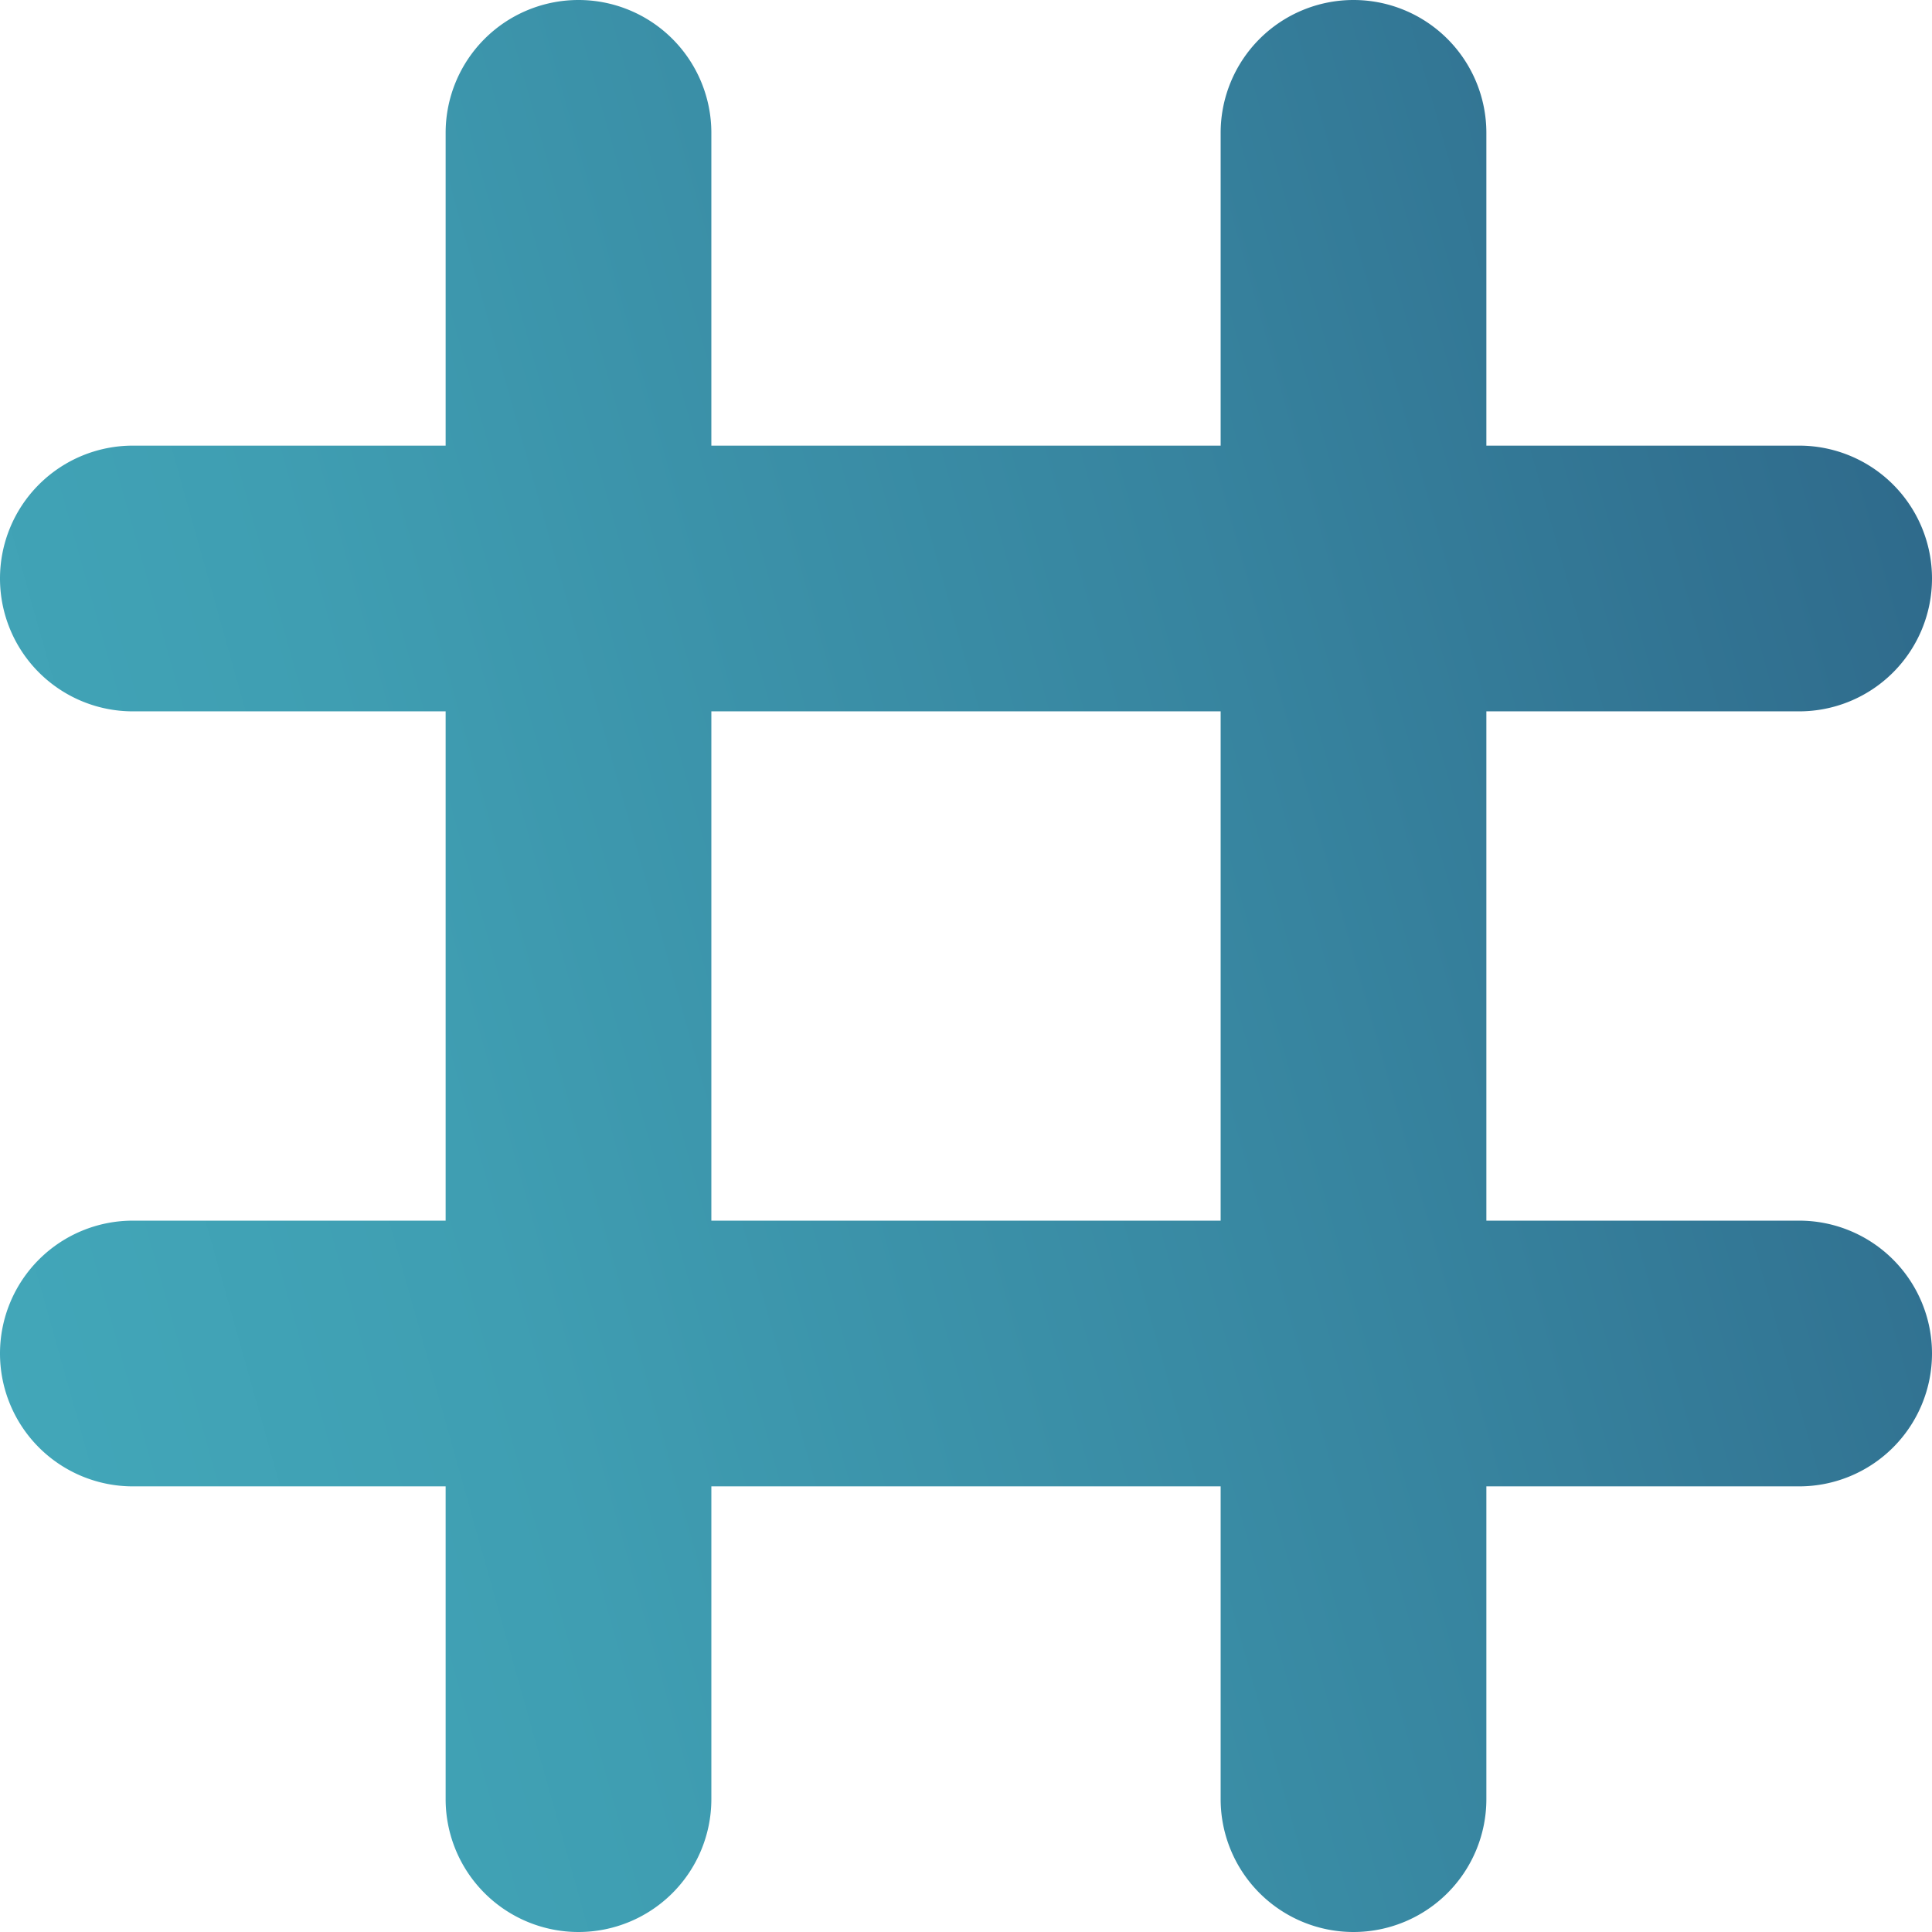 <svg xmlns="http://www.w3.org/2000/svg" xmlns:xlink="http://www.w3.org/1999/xlink" viewBox="0 0 349 349"><defs><style>.cls-1{fill:none;}.cls-2{fill:url(#linear-gradient);}</style><linearGradient id="linear-gradient" x1="-133.31" y1="732.54" x2="250.78" y2="732.54" gradientTransform="matrix(0.96, -0.27, 0.27, 0.96, -81.26, -514.52)" gradientUnits="userSpaceOnUse"><stop offset="0" stop-color="#42a7b9"/><stop offset="0.25" stop-color="#3f9eb2"/><stop offset="0.66" stop-color="#37849f"/><stop offset="0.99" stop-color="#2f6b8c"/></linearGradient></defs><g id="Layer_2" data-name="Layer 2"><g id="Layer_1-2" data-name="Layer 1"><rect class="cls-1" x="128.5" y="128.5" width="92" height="92"/><path class="cls-2" d="M104.5,349a24,24,0,0,0,24-24V268.5h92V325a24,24,0,0,0,48,0V268.5H325a24,24,0,0,0,24-24h0a24,24,0,0,0-24-24H268.5v-92H325a24,24,0,0,0,24-24h0a24,24,0,0,0-24-24H268.5V24a24,24,0,0,0-48,0V80.5h-92V24a24,24,0,0,0-48,0V80.5H24a24,24,0,0,0-24,24H0a24,24,0,0,0,24,24H80.5v92H24a24,24,0,0,0-24,24H0a24,24,0,0,0,24,24H80.5V325A24,24,0,0,0,104.5,349Zm24-220.5h92v92h-92Z"/></g></g></svg>